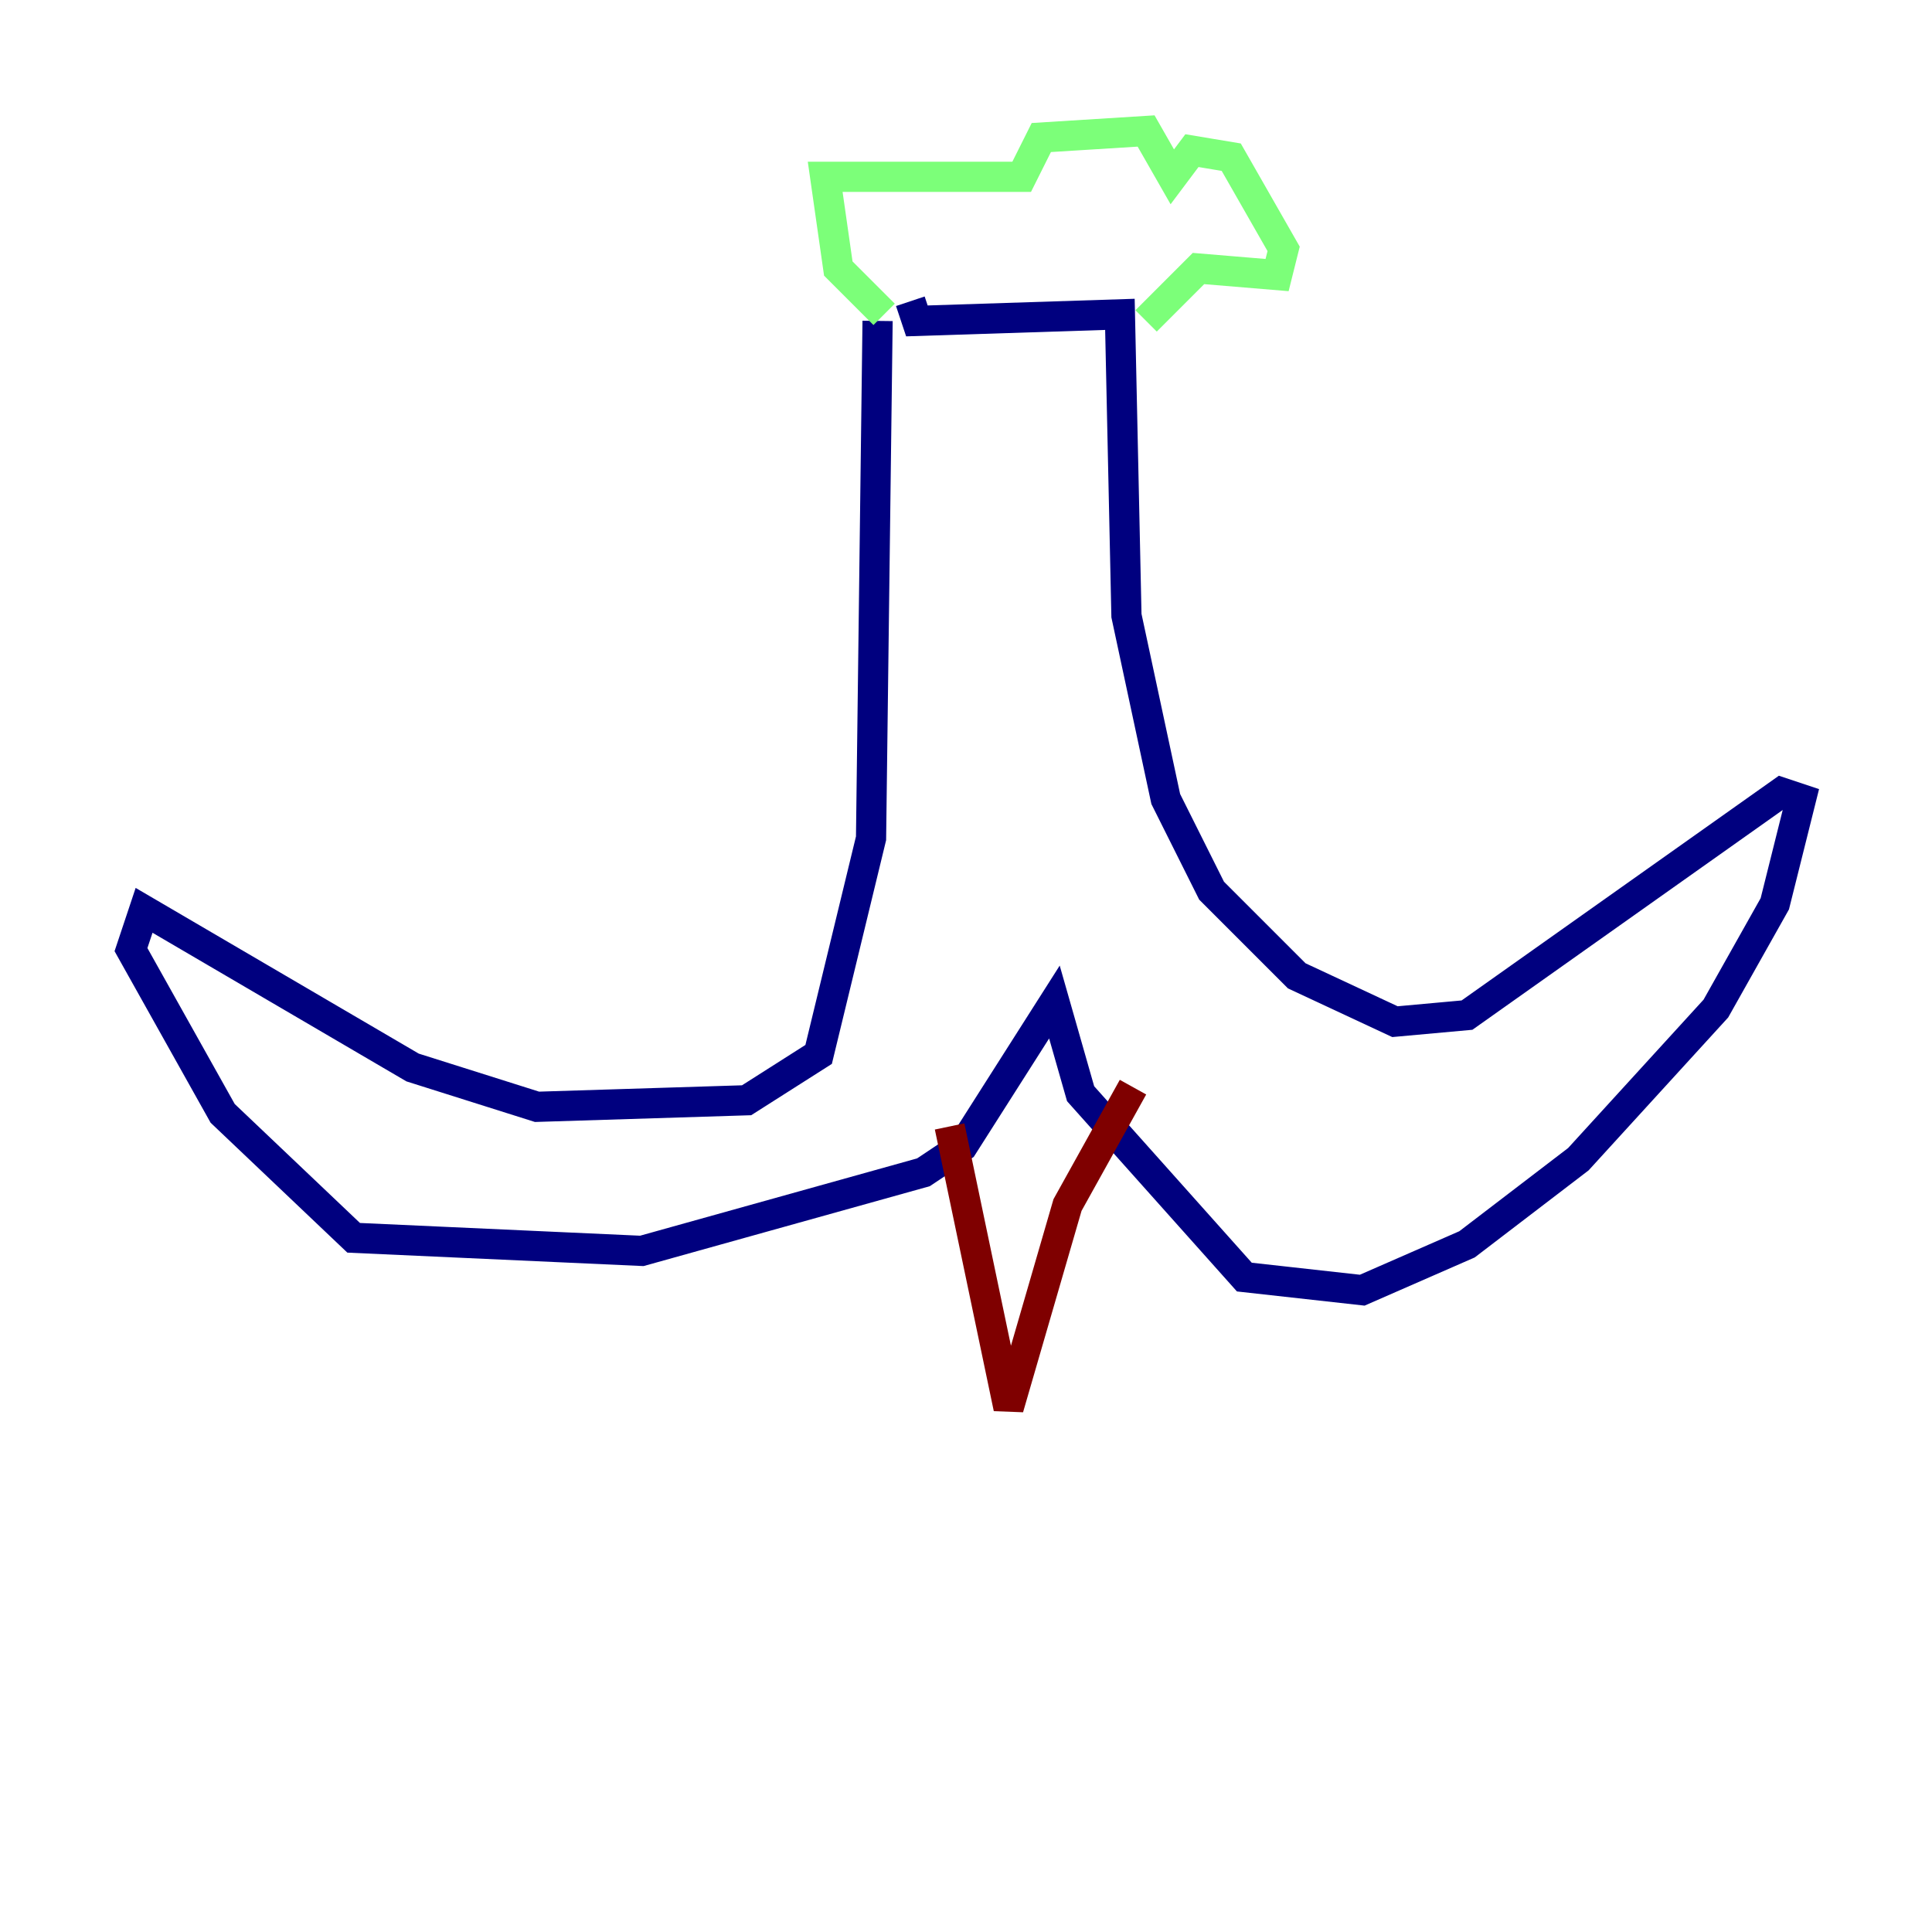 <?xml version="1.0" encoding="utf-8" ?>
<svg baseProfile="tiny" height="128" version="1.2" viewBox="0,0,128,128" width="128" xmlns="http://www.w3.org/2000/svg" xmlns:ev="http://www.w3.org/2001/xml-events" xmlns:xlink="http://www.w3.org/1999/xlink"><defs /><polyline fill="none" points="58.142,21.261 57.709,55.539 54.237,69.858 49.464,72.895 35.58,73.329 27.336,70.725 9.546,60.312 8.678,62.915 14.752,73.763 23.43,82.007 42.522,82.875 61.18,77.668 63.783,75.932 69.858,66.386 71.593,72.461 82.441,84.61 90.251,85.478 97.193,82.441 104.57,76.8 113.681,66.82 117.586,59.878 119.322,52.936 118.02,52.502 97.193,67.254 92.42,67.688 85.912,64.651 80.271,59.01 77.234,52.936 74.63,40.786 74.197,20.827 60.746,21.261 60.312,19.959" stroke="#00007f" stroke-width="2" /><polyline fill="none" points="58.576,20.827 55.539,17.79 54.671,11.715 67.688,11.715 68.99,9.112 75.932,8.678 77.668,11.715 78.969,9.98 81.573,10.414 85.044,16.488 84.61,18.224 79.403,17.79 75.932,21.261" stroke="#7cff79" stroke-width="2" /><polyline fill="none" points="62.915,74.63 66.82,93.288 70.725,79.837 75.064,72.027" stroke="#7f0000" stroke-width="2" /></svg>